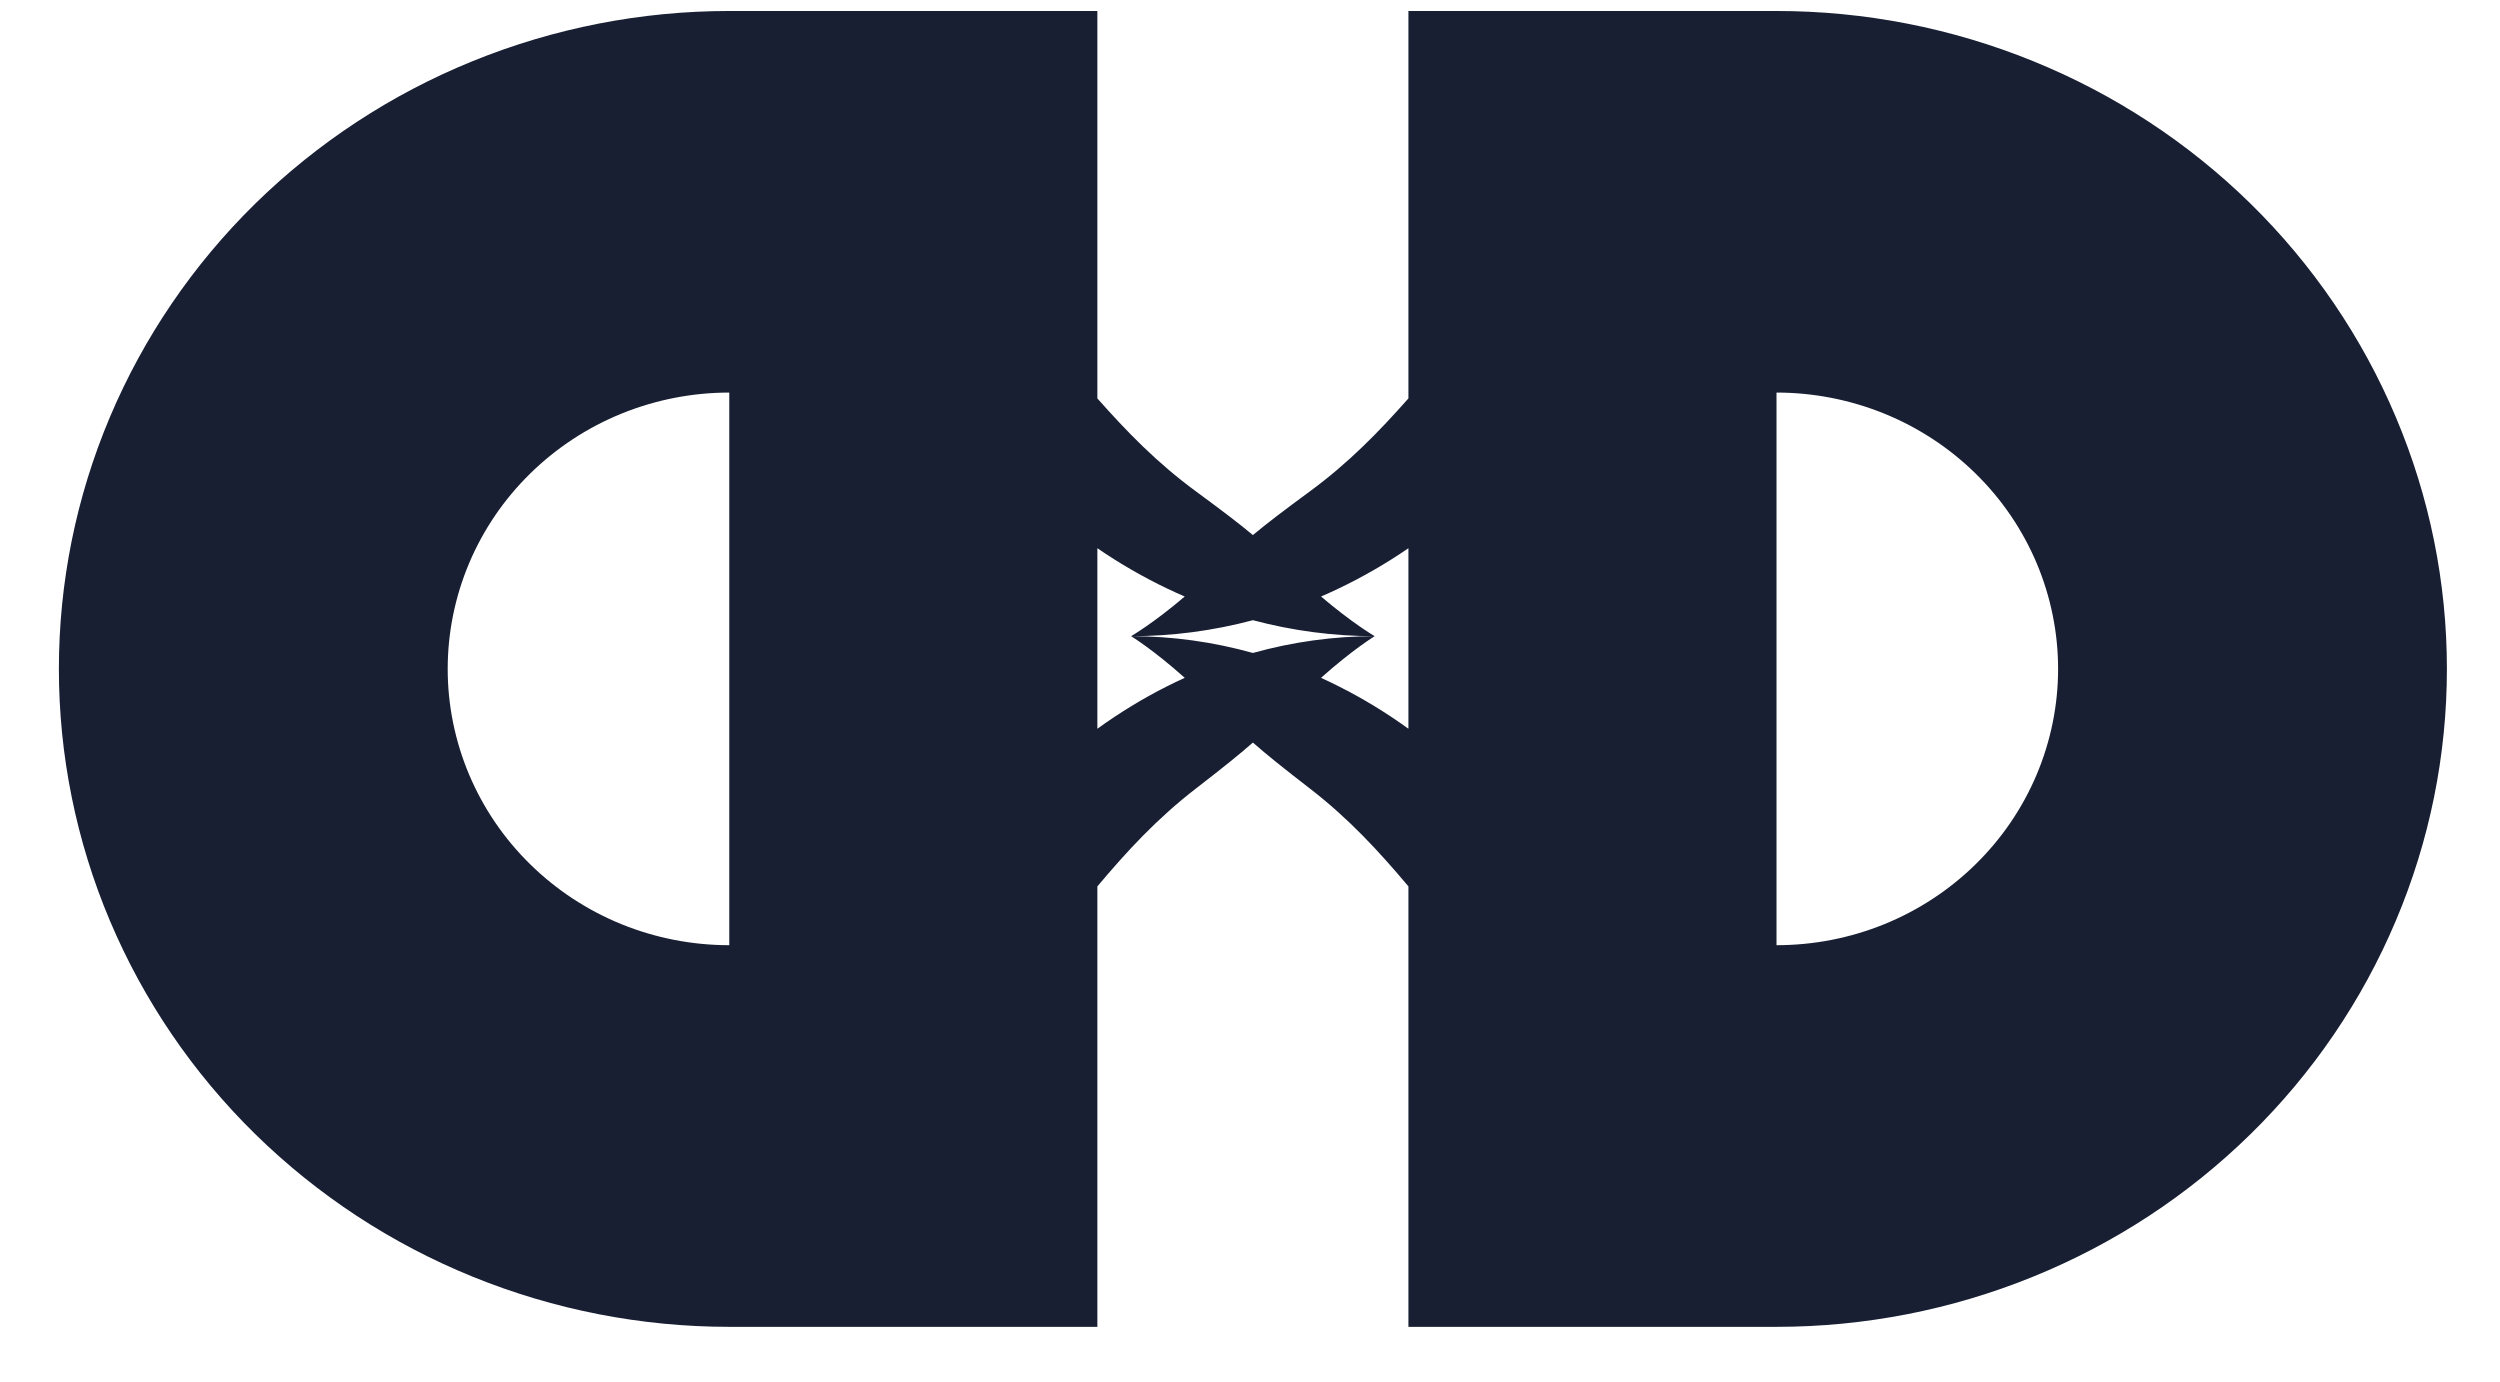 <svg width="38" height="21" viewBox="0 0 38 21" fill="none" xmlns="http://www.w3.org/2000/svg">
<path fill-rule="evenodd" clip-rule="evenodd" d="M11.085 20.168H16.68V13.473C17.129 12.94 17.583 12.444 18.189 11.977C18.589 11.668 18.828 11.476 19.044 11.287C19.26 11.476 19.499 11.668 19.899 11.977C20.505 12.444 20.959 12.94 21.408 13.473V20.168H27.003C28.341 20.168 29.666 19.909 30.902 19.406C32.139 18.904 33.262 18.167 34.209 17.238C35.155 16.31 35.905 15.208 36.417 13.994C36.93 12.781 37.193 11.481 37.193 10.168C37.193 8.854 36.93 7.554 36.417 6.341C35.905 5.127 35.155 4.025 34.209 3.096C33.262 2.168 32.139 1.431 30.902 0.929C29.666 0.426 28.341 0.167 27.003 0.167H25.433H21.408V6.056C20.959 6.562 20.505 7.033 19.899 7.477C19.499 7.771 19.26 7.953 19.044 8.133C18.828 7.953 18.589 7.771 18.189 7.477C17.583 7.033 17.129 6.562 16.68 6.056V0.167H12.655H11.085C9.747 0.167 8.422 0.426 7.185 0.929C5.949 1.431 4.826 2.168 3.879 3.096C2.933 4.025 2.183 5.127 1.67 6.341C1.158 7.554 0.895 8.854 0.895 10.168C0.895 11.481 1.158 12.781 1.67 13.994C2.183 15.208 2.933 16.31 3.879 17.238C4.826 18.167 5.949 18.904 7.185 19.406C8.422 19.909 9.747 20.168 11.085 20.168ZM18.008 9.067C17.919 9.029 17.83 8.988 17.741 8.946C17.375 8.771 17.02 8.566 16.68 8.333V11.077C17.02 10.831 17.375 10.615 17.741 10.431C17.83 10.386 17.919 10.344 18.008 10.303C17.532 9.877 17.193 9.67 17.193 9.67C17.817 9.67 18.438 9.756 19.044 9.925C19.649 9.756 20.27 9.67 20.895 9.67C20.895 9.67 20.556 9.877 20.08 10.303C20.169 10.344 20.258 10.386 20.346 10.431C20.713 10.615 21.068 10.831 21.408 11.077V8.333C21.068 8.566 20.713 8.771 20.346 8.946C20.258 8.988 20.169 9.029 20.08 9.067C20.556 9.473 20.895 9.67 20.895 9.67C20.27 9.67 19.649 9.588 19.044 9.427C18.438 9.588 17.817 9.67 17.193 9.67C17.193 9.67 17.532 9.473 18.008 9.067ZM9.447 14.048C9.967 14.259 10.523 14.367 11.085 14.367V5.967C10.523 5.967 9.967 6.076 9.447 6.287C8.928 6.498 8.456 6.808 8.059 7.198C7.661 7.588 7.346 8.051 7.131 8.56C6.916 9.07 6.805 9.616 6.805 10.168C6.805 10.719 6.916 11.265 7.131 11.775C7.346 12.284 7.661 12.747 8.059 13.137C8.456 13.527 8.928 13.837 9.447 14.048ZM28.641 14.048C28.121 14.259 27.565 14.367 27.003 14.367V5.967C27.565 5.967 28.121 6.076 28.641 6.287C29.16 6.498 29.632 6.808 30.029 7.198C30.427 7.588 30.742 8.051 30.957 8.56C31.172 9.07 31.283 9.616 31.283 10.168C31.283 10.719 31.172 11.265 30.957 11.775C30.742 12.284 30.427 12.747 30.029 13.137C29.632 13.527 29.16 13.837 28.641 14.048Z" fill="#181F33"/>
</svg>
